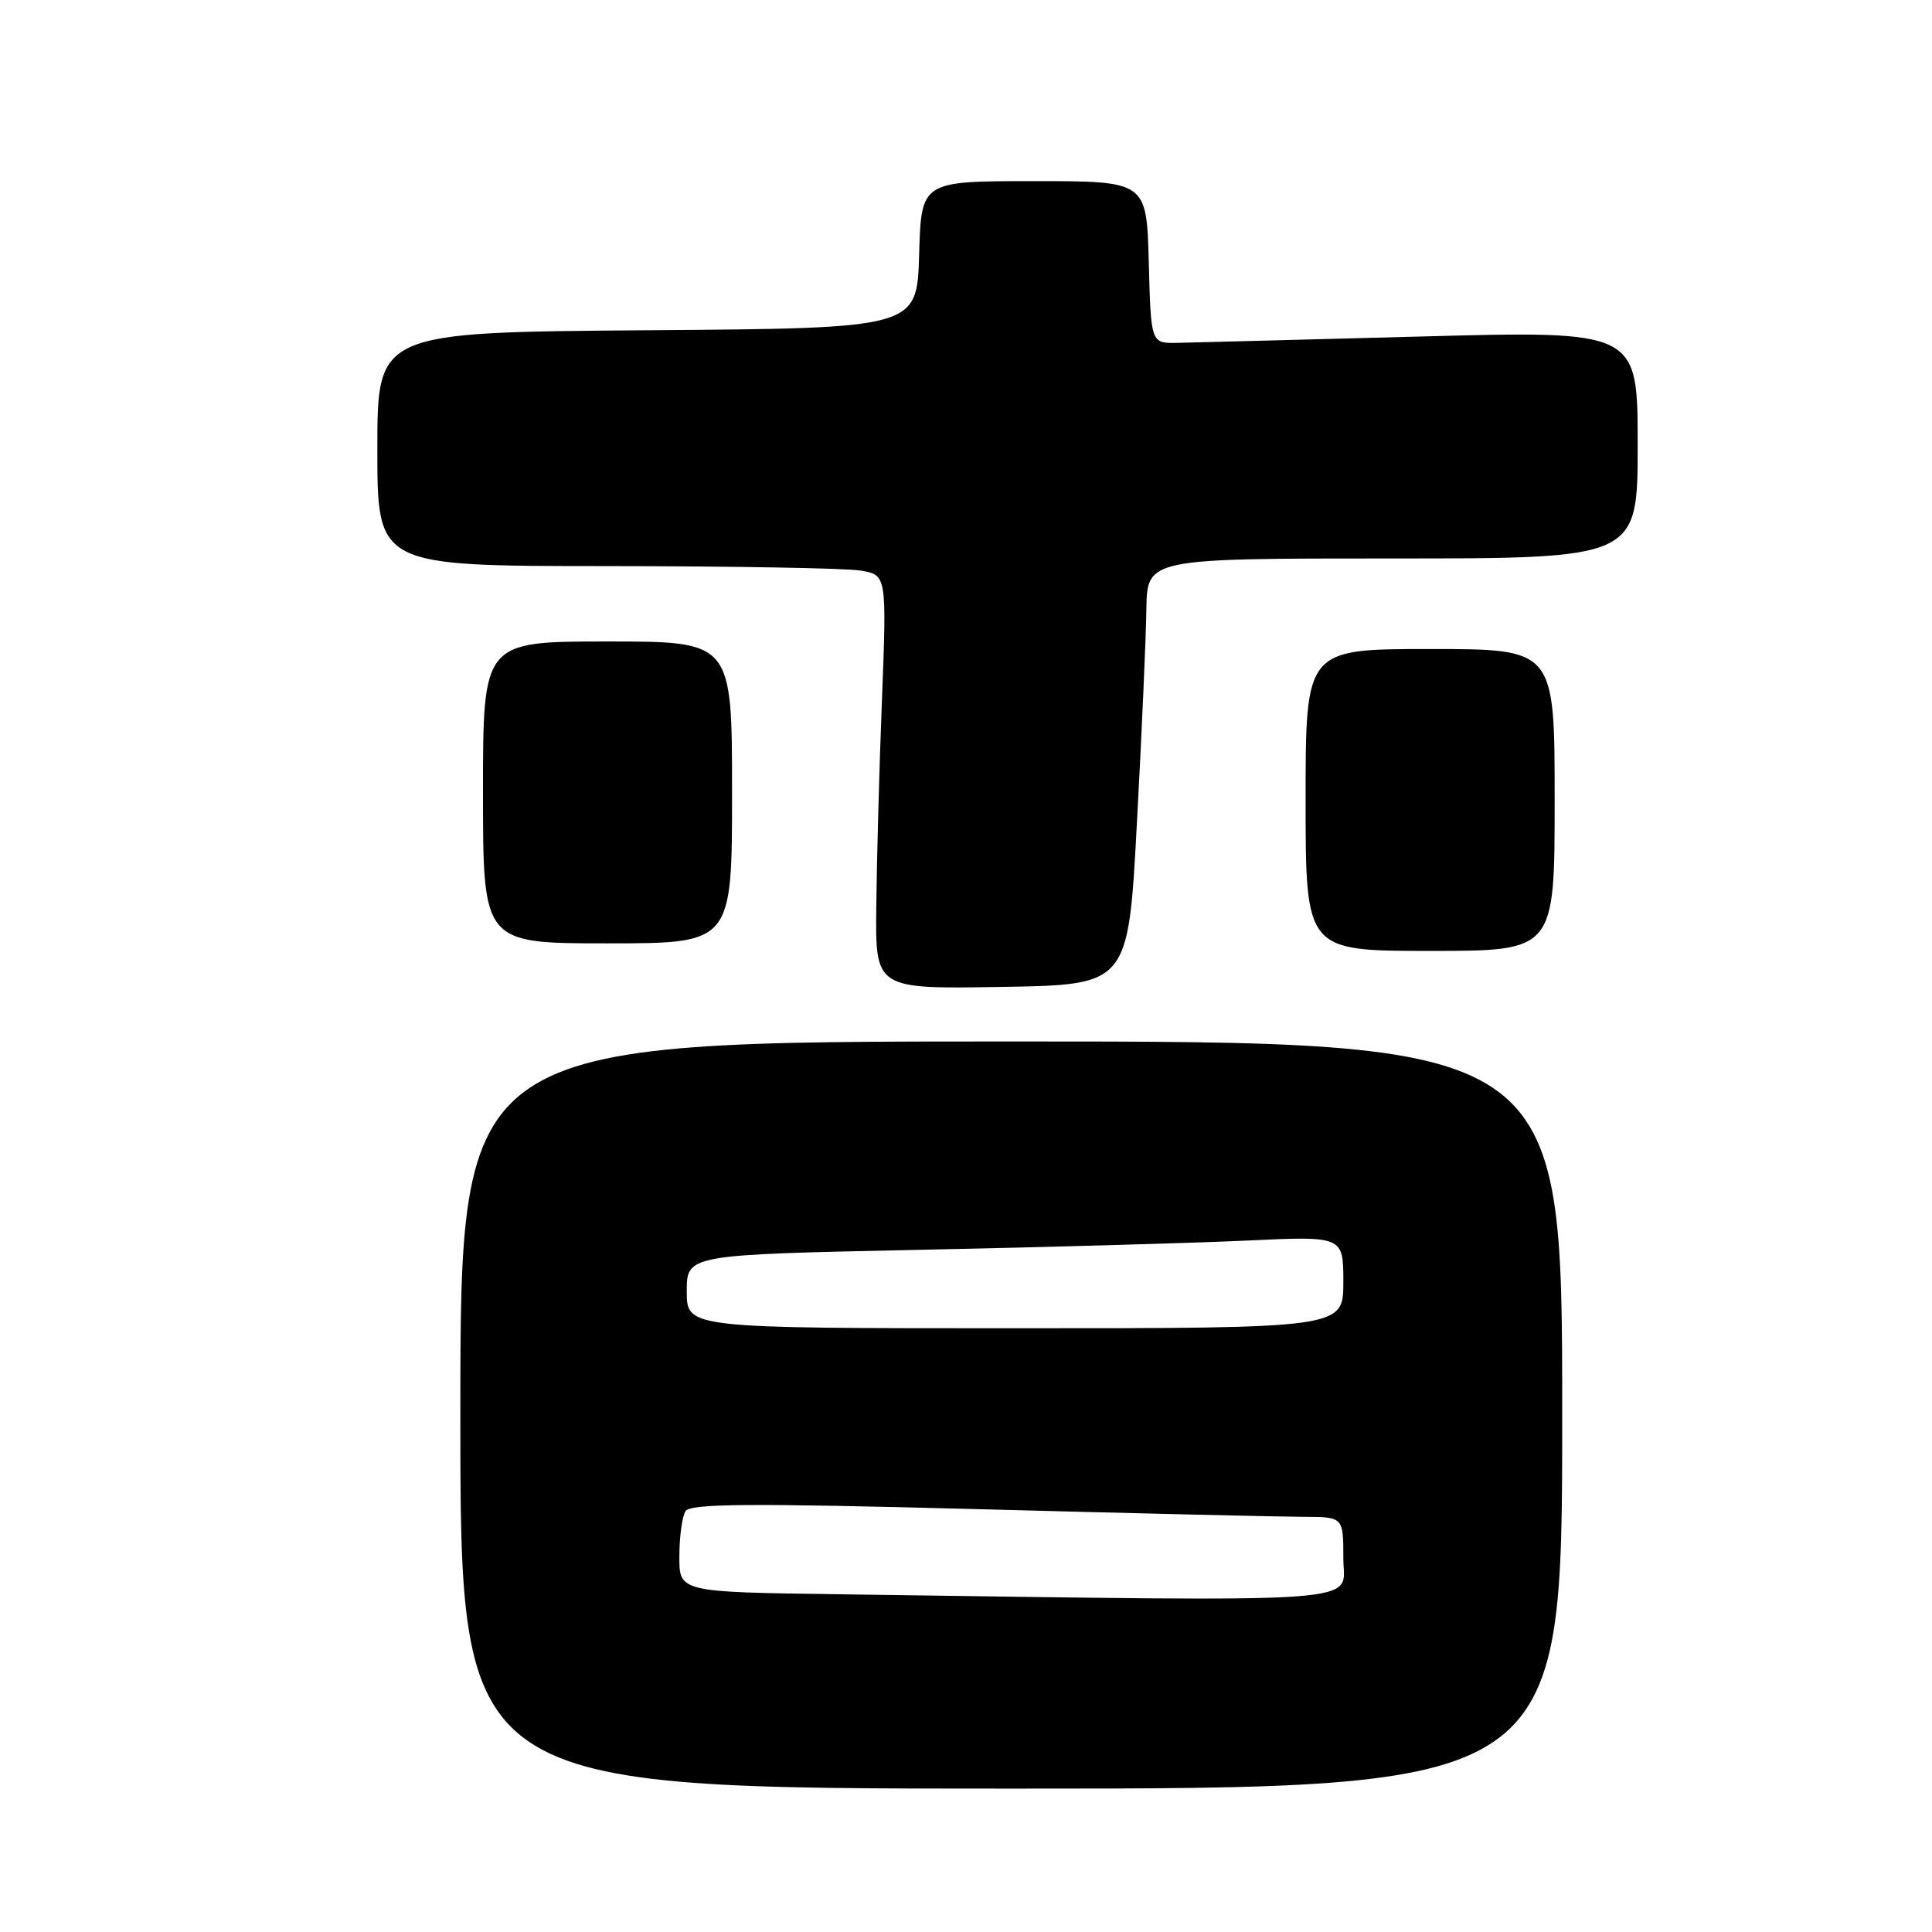 <?xml version="1.0" encoding="UTF-8" standalone="no"?>
<!DOCTYPE svg PUBLIC "-//W3C//DTD SVG 1.1//EN" "http://www.w3.org/Graphics/SVG/1.1/DTD/svg11.dtd" >
<svg xmlns="http://www.w3.org/2000/svg" xmlns:xlink="http://www.w3.org/1999/xlink" version="1.1" viewBox="0 0 256 256">
 <g >
 <path fill="currentColor"
d=" M 207.00 187.50 C 207.00 138.00 207.00 138.00 134.00 138.00 C 61.00 138.00 61.00 138.00 61.00 187.50 C 61.00 237.00 61.00 237.00 134.00 237.00 C 207.00 237.00 207.00 237.00 207.00 187.50 Z  M 150.65 109.00 C 151.29 97.17 151.85 84.46 151.90 80.75 C 152.00 74.00 152.00 74.00 184.50 74.00 C 217.00 74.00 217.00 74.00 217.00 58.91 C 217.00 43.82 217.00 43.82 188.25 44.59 C 172.44 45.01 157.93 45.39 156.00 45.43 C 152.50 45.50 152.50 45.50 152.22 34.75 C 151.93 24.00 151.93 24.00 137.00 24.00 C 122.07 24.00 122.07 24.00 121.79 33.75 C 121.50 43.50 121.50 43.50 85.75 43.76 C 50.00 44.03 50.00 44.03 50.00 59.51 C 50.00 75.00 50.00 75.00 80.25 75.01 C 96.89 75.02 112.08 75.28 114.00 75.60 C 117.50 76.18 117.50 76.18 116.86 92.84 C 116.50 102.00 116.17 114.35 116.11 120.27 C 116.00 131.05 116.00 131.05 132.75 130.77 C 149.50 130.50 149.50 130.50 150.65 109.00 Z  M 206.00 106.00 C 206.00 86.00 206.00 86.00 189.50 86.00 C 173.00 86.00 173.00 86.00 173.00 106.00 C 173.00 126.00 173.00 126.00 189.50 126.00 C 206.00 126.00 206.00 126.00 206.00 106.00 Z  M 97.00 105.00 C 97.00 85.00 97.00 85.00 80.50 85.00 C 64.00 85.00 64.00 85.00 64.00 105.00 C 64.00 125.00 64.00 125.00 80.50 125.00 C 97.00 125.00 97.00 125.00 97.00 105.00 Z  M 111.25 211.25 C 90.00 210.96 90.00 210.96 90.02 206.23 C 90.02 203.63 90.39 200.93 90.83 200.24 C 91.47 199.23 99.22 199.17 129.57 199.97 C 150.43 200.53 169.86 200.98 172.75 200.99 C 178.00 201.00 178.00 201.00 178.00 206.50 C 178.00 212.61 183.22 212.24 111.25 211.25 Z  M 91.00 171.12 C 91.00 166.25 91.00 166.25 121.75 165.61 C 138.66 165.26 158.24 164.71 165.25 164.38 C 178.00 163.78 178.00 163.78 178.00 169.89 C 178.00 176.00 178.00 176.00 134.50 176.00 C 91.00 176.00 91.00 176.00 91.00 171.12 Z "/>
</g>
</svg>